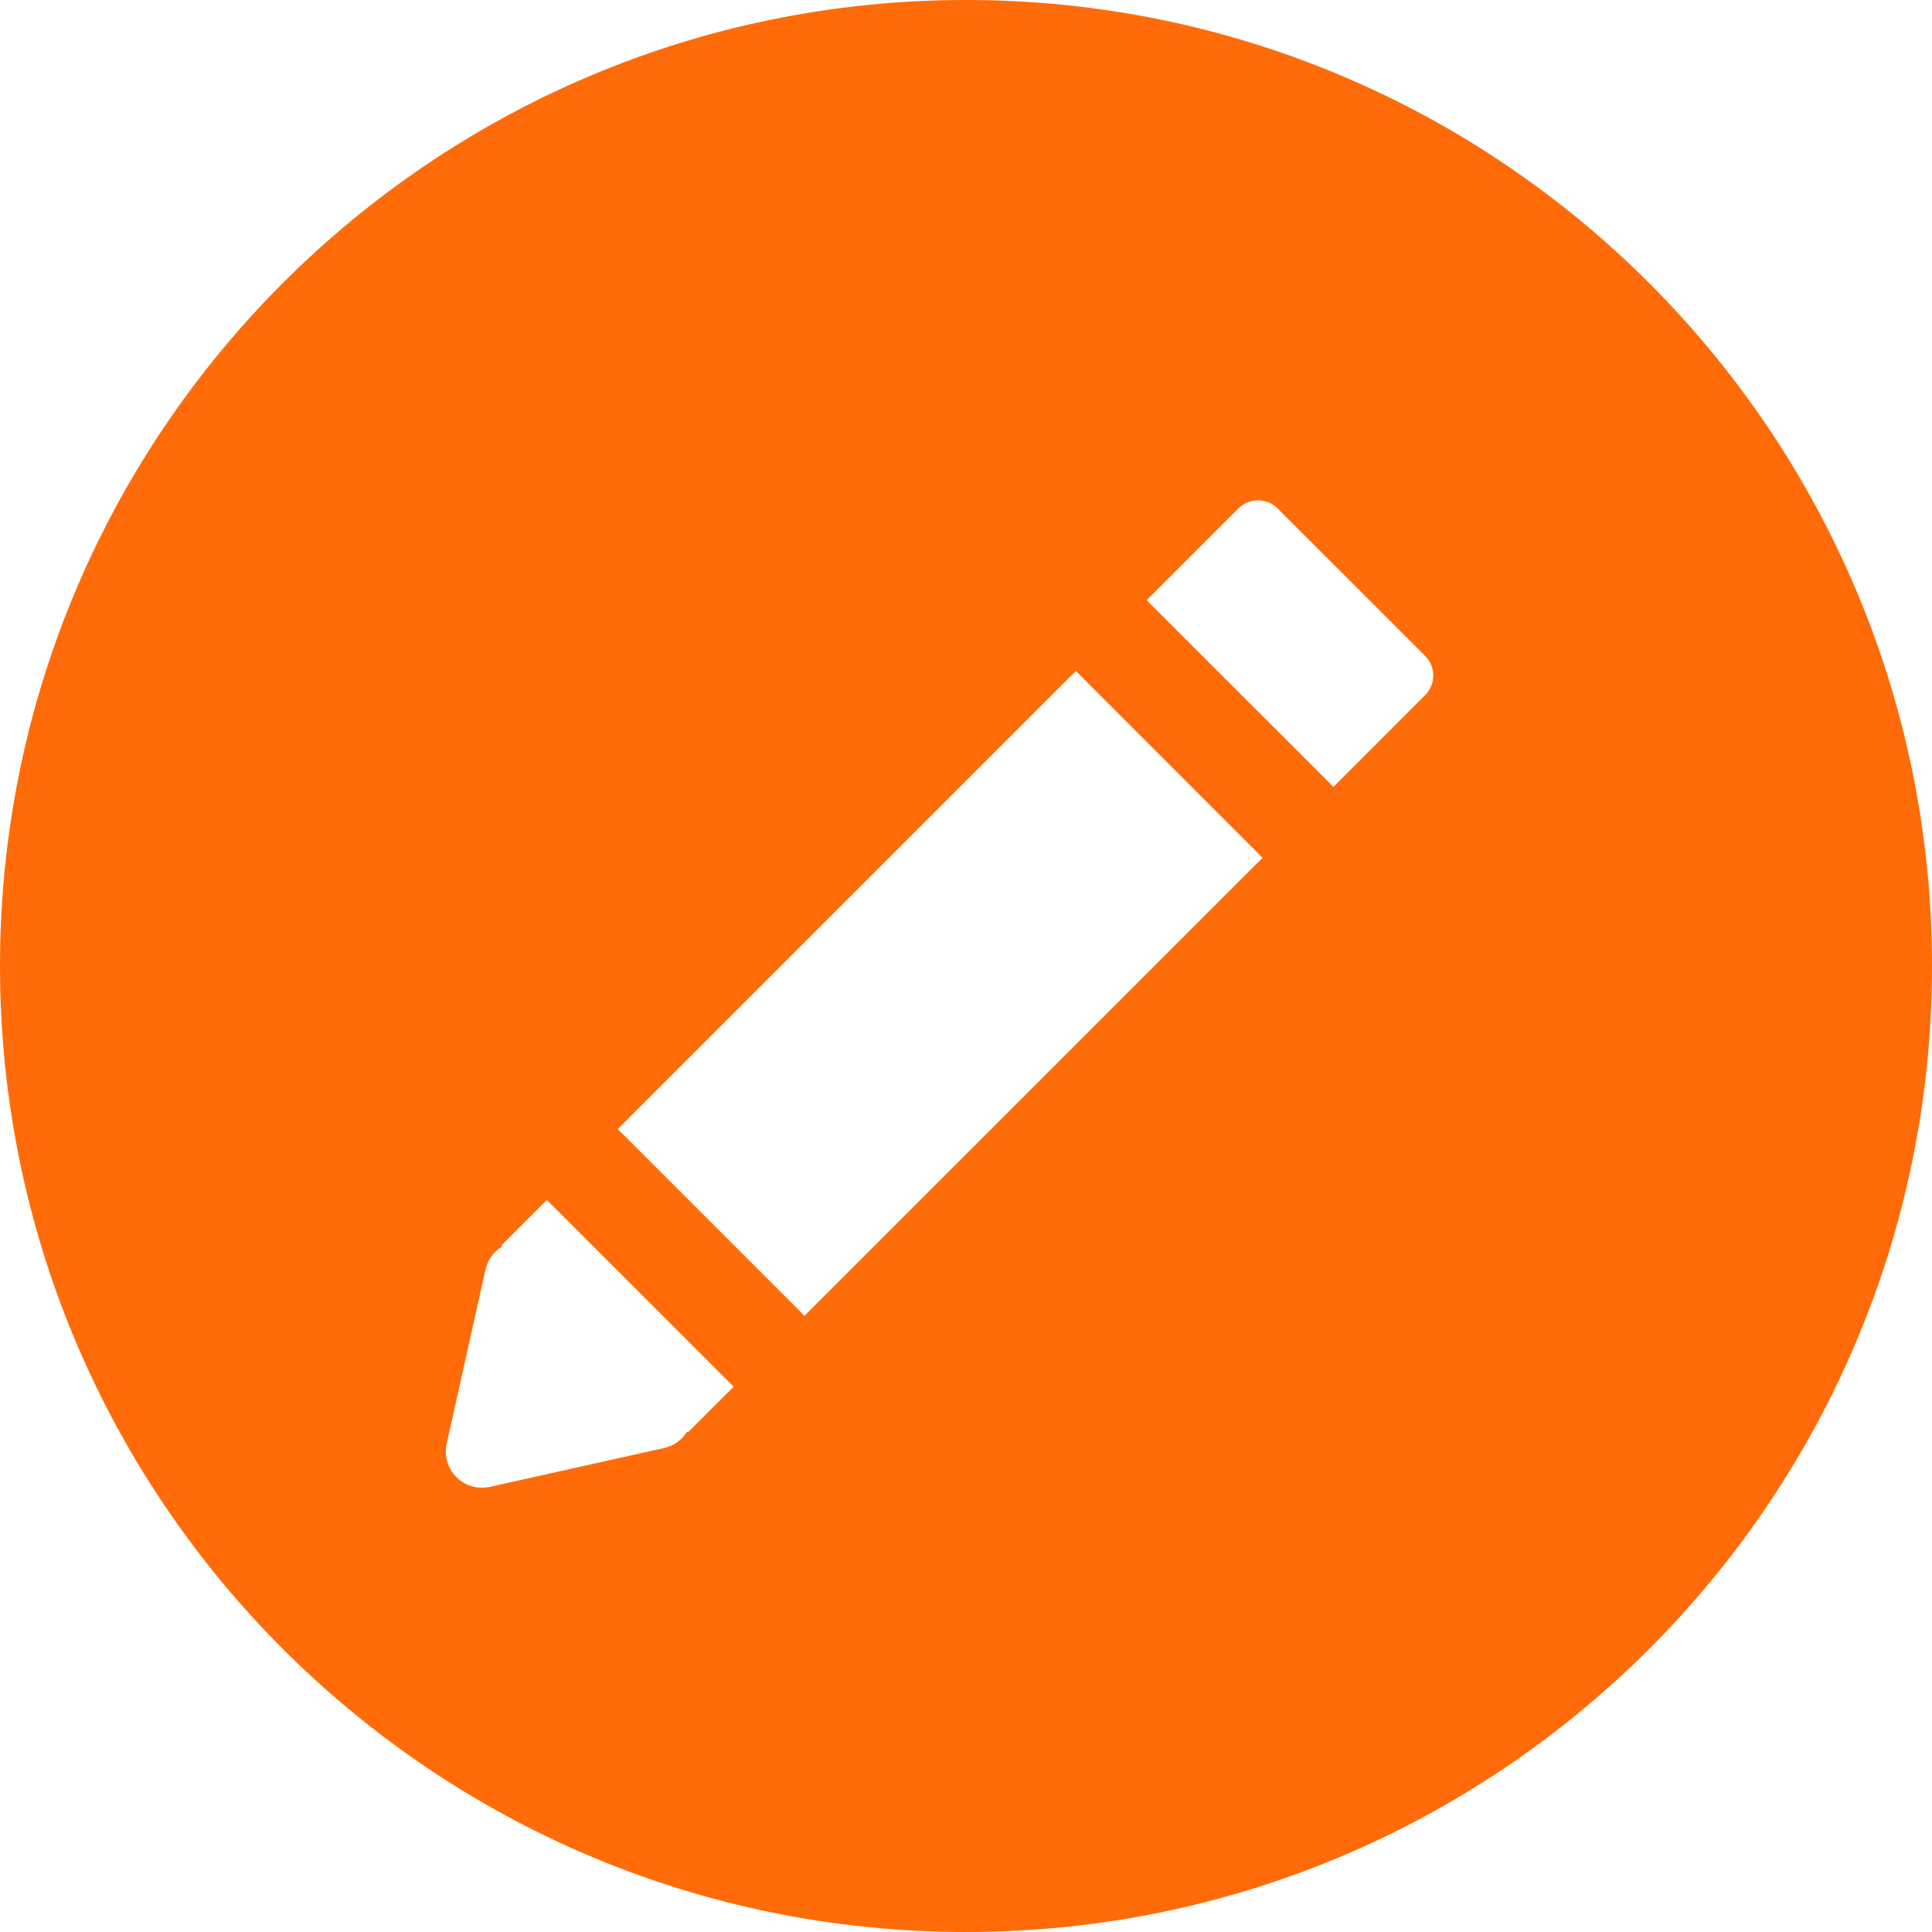 <svg width="20" height="20" viewBox="0 0 20 20" xmlns="http://www.w3.org/2000/svg">
    <path
        d="M10 0C4.477 0 0 4.477 0 10C0 15.522 4.477 20 10 20C15.522 20 20 15.523 20 10C20 4.477 15.522 0 10 0ZM14.753 7.196L13.804 8.146L11.87 6.213L11.137 6.946L13.07 8.88L8.328 13.621L6.395 11.688L5.661 12.422L7.595 14.355L7.122 14.828L7.113 14.819C7.061 14.905 6.975 14.968 6.874 14.99L5.071 15.392C5.044 15.398 5.017 15.401 4.99 15.401C4.891 15.401 4.796 15.363 4.725 15.291C4.634 15.201 4.596 15.07 4.624 14.945L5.026 13.142C5.049 13.041 5.112 12.956 5.198 12.903L5.189 12.894L12.82 5.263C12.932 5.151 13.114 5.151 13.225 5.263L14.754 6.791C14.865 6.903 14.865 7.084 14.753 7.196Z"
        fill="rgb(255, 107, 8)" />
</svg>